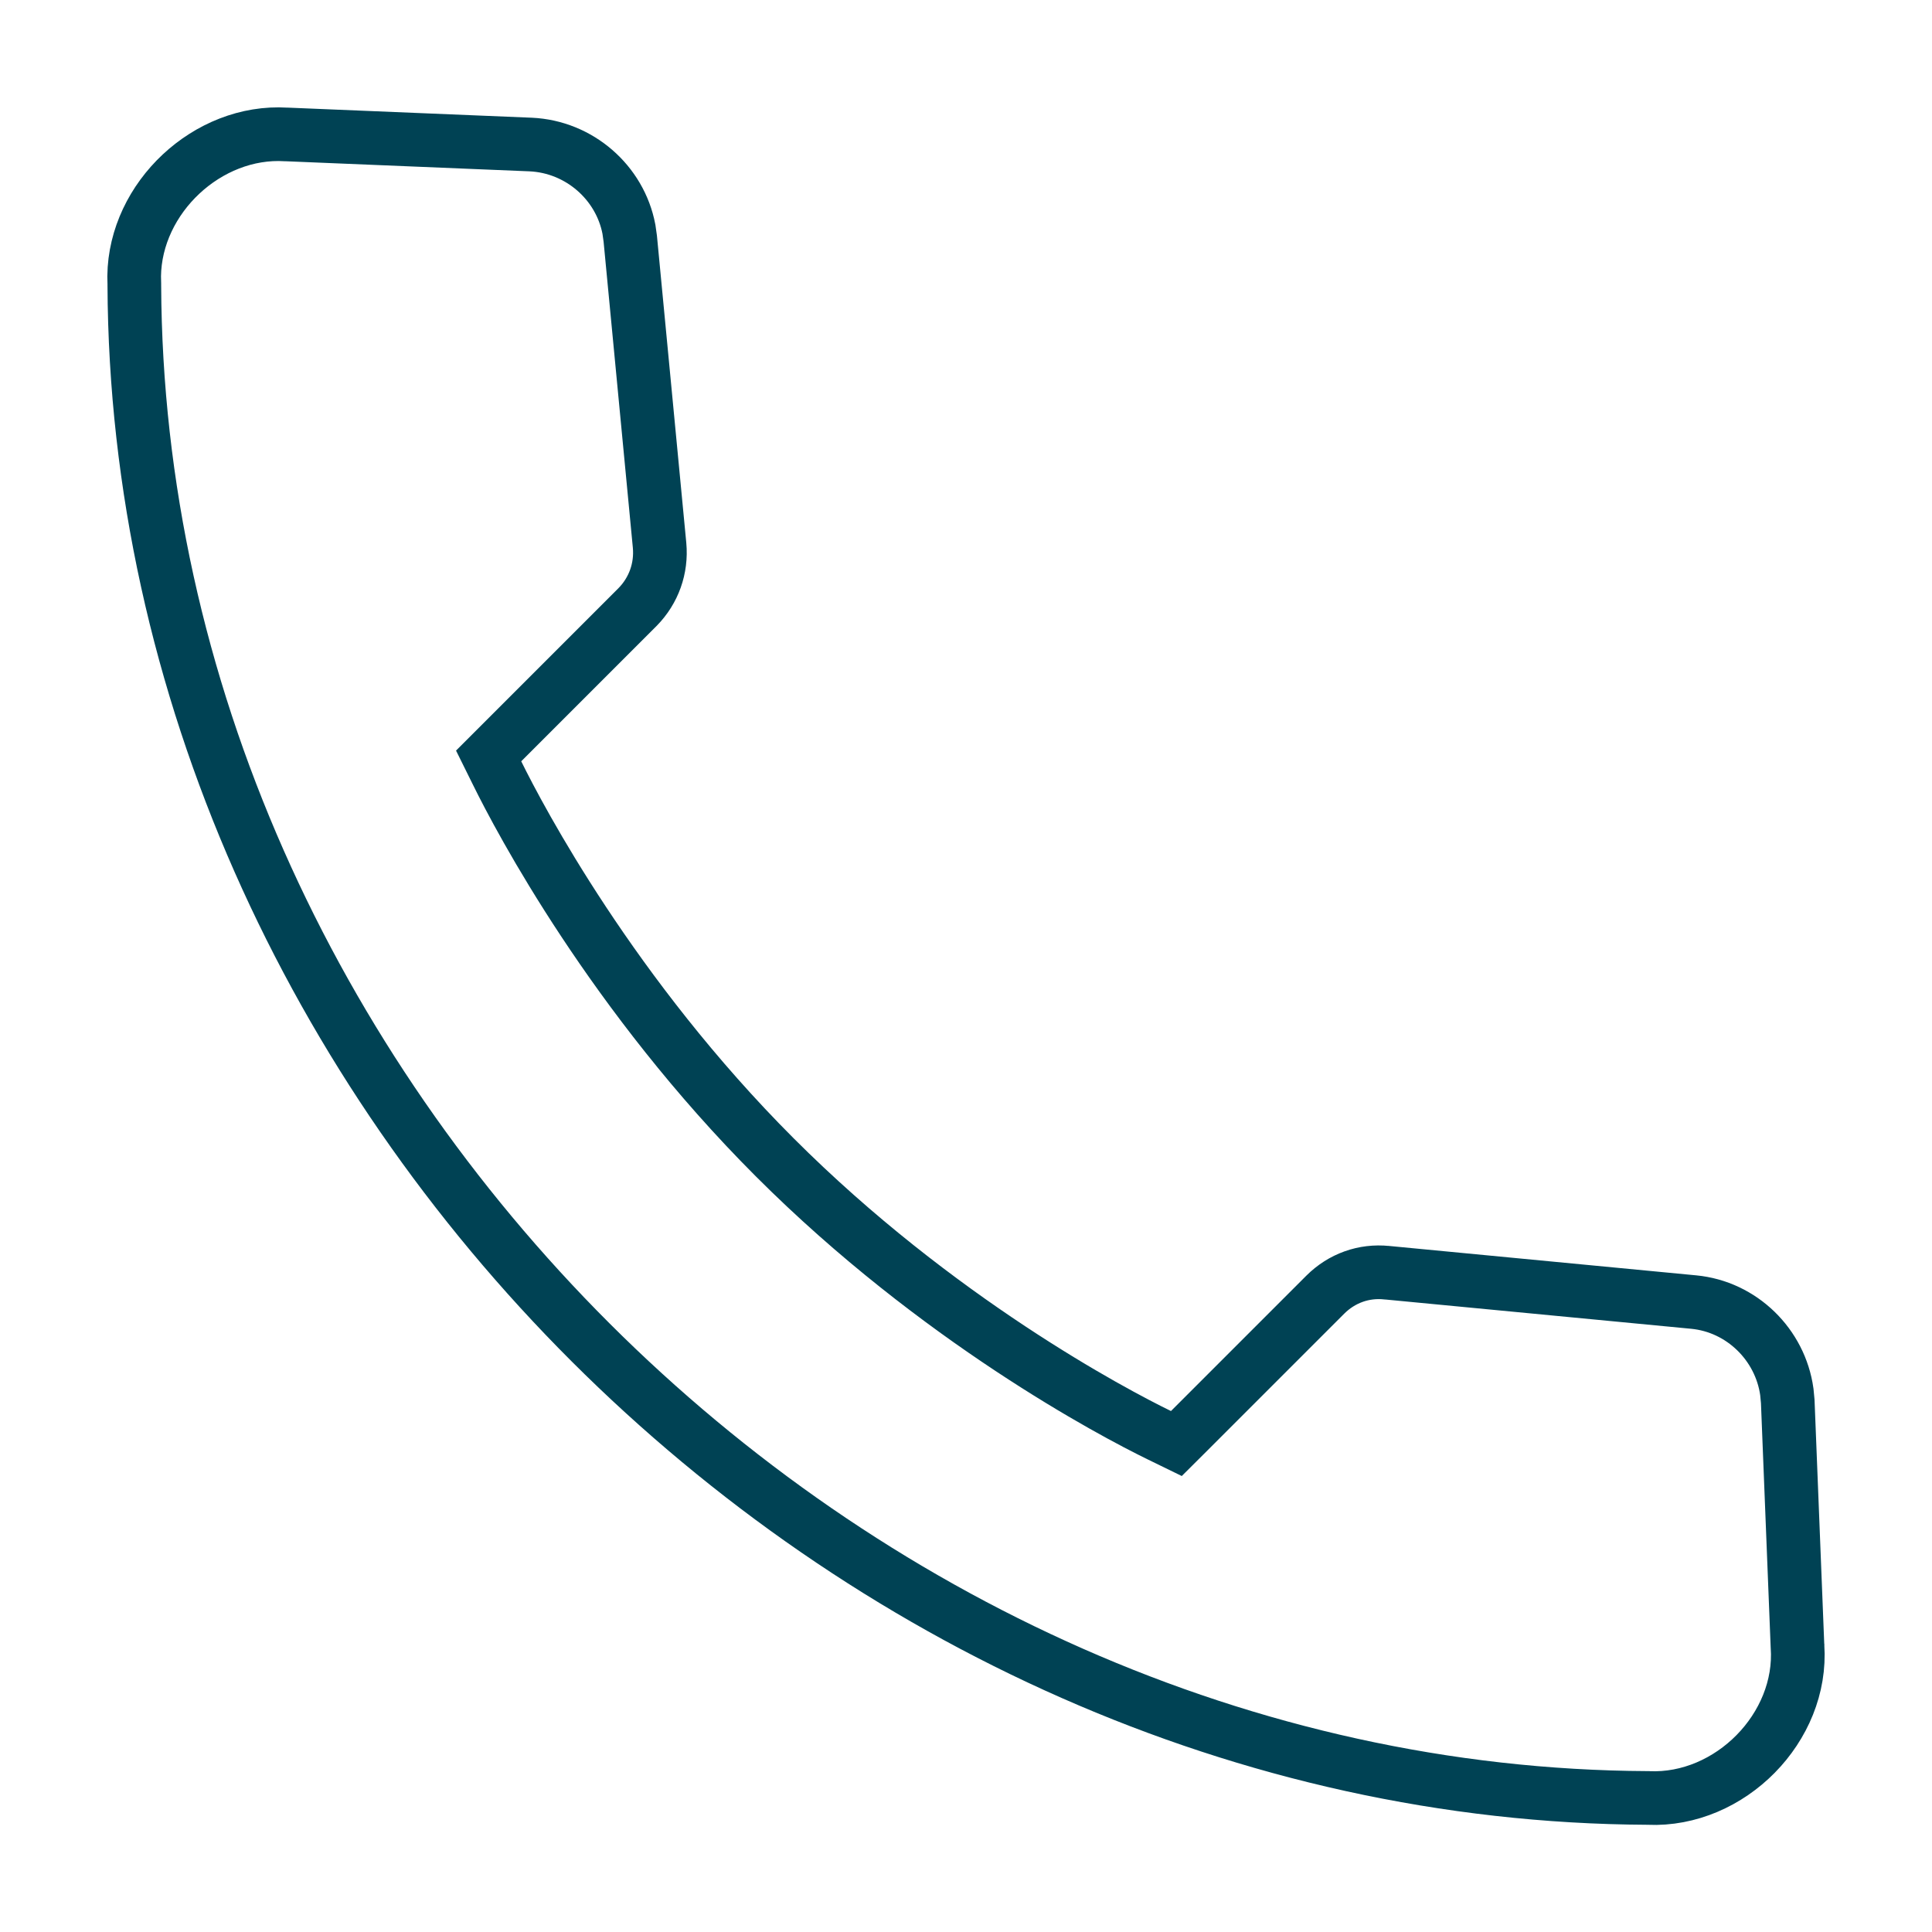 <svg width="36" height="36" viewBox="0 0 36 36" fill="none" xmlns="http://www.w3.org/2000/svg">
<path d="M5.331 2.505H5.341L9.887 2.693C10.794 2.734 11.553 3.4 11.719 4.271L11.744 4.447L12.29 10.16C12.33 10.591 12.181 11.004 11.881 11.31L9.105 14.086L9.264 14.407C9.687 15.267 11.416 18.545 14.438 21.567C17.459 24.589 20.73 26.318 21.6 26.742L21.92 26.898L22.173 26.646L24.695 24.124C25.002 23.818 25.413 23.67 25.841 23.715H25.845L31.558 24.262C32.454 24.347 33.173 25.055 33.295 25.935L33.312 26.113L33.493 30.663L33.494 30.671V30.678C33.598 32.189 32.236 33.568 30.717 33.503L30.707 33.502H30.697C15.716 33.431 2.564 20.335 2.503 5.309V5.287L2.5 5.145C2.518 3.684 3.869 2.415 5.331 2.505Z" stroke="#004254"/>
</svg>
